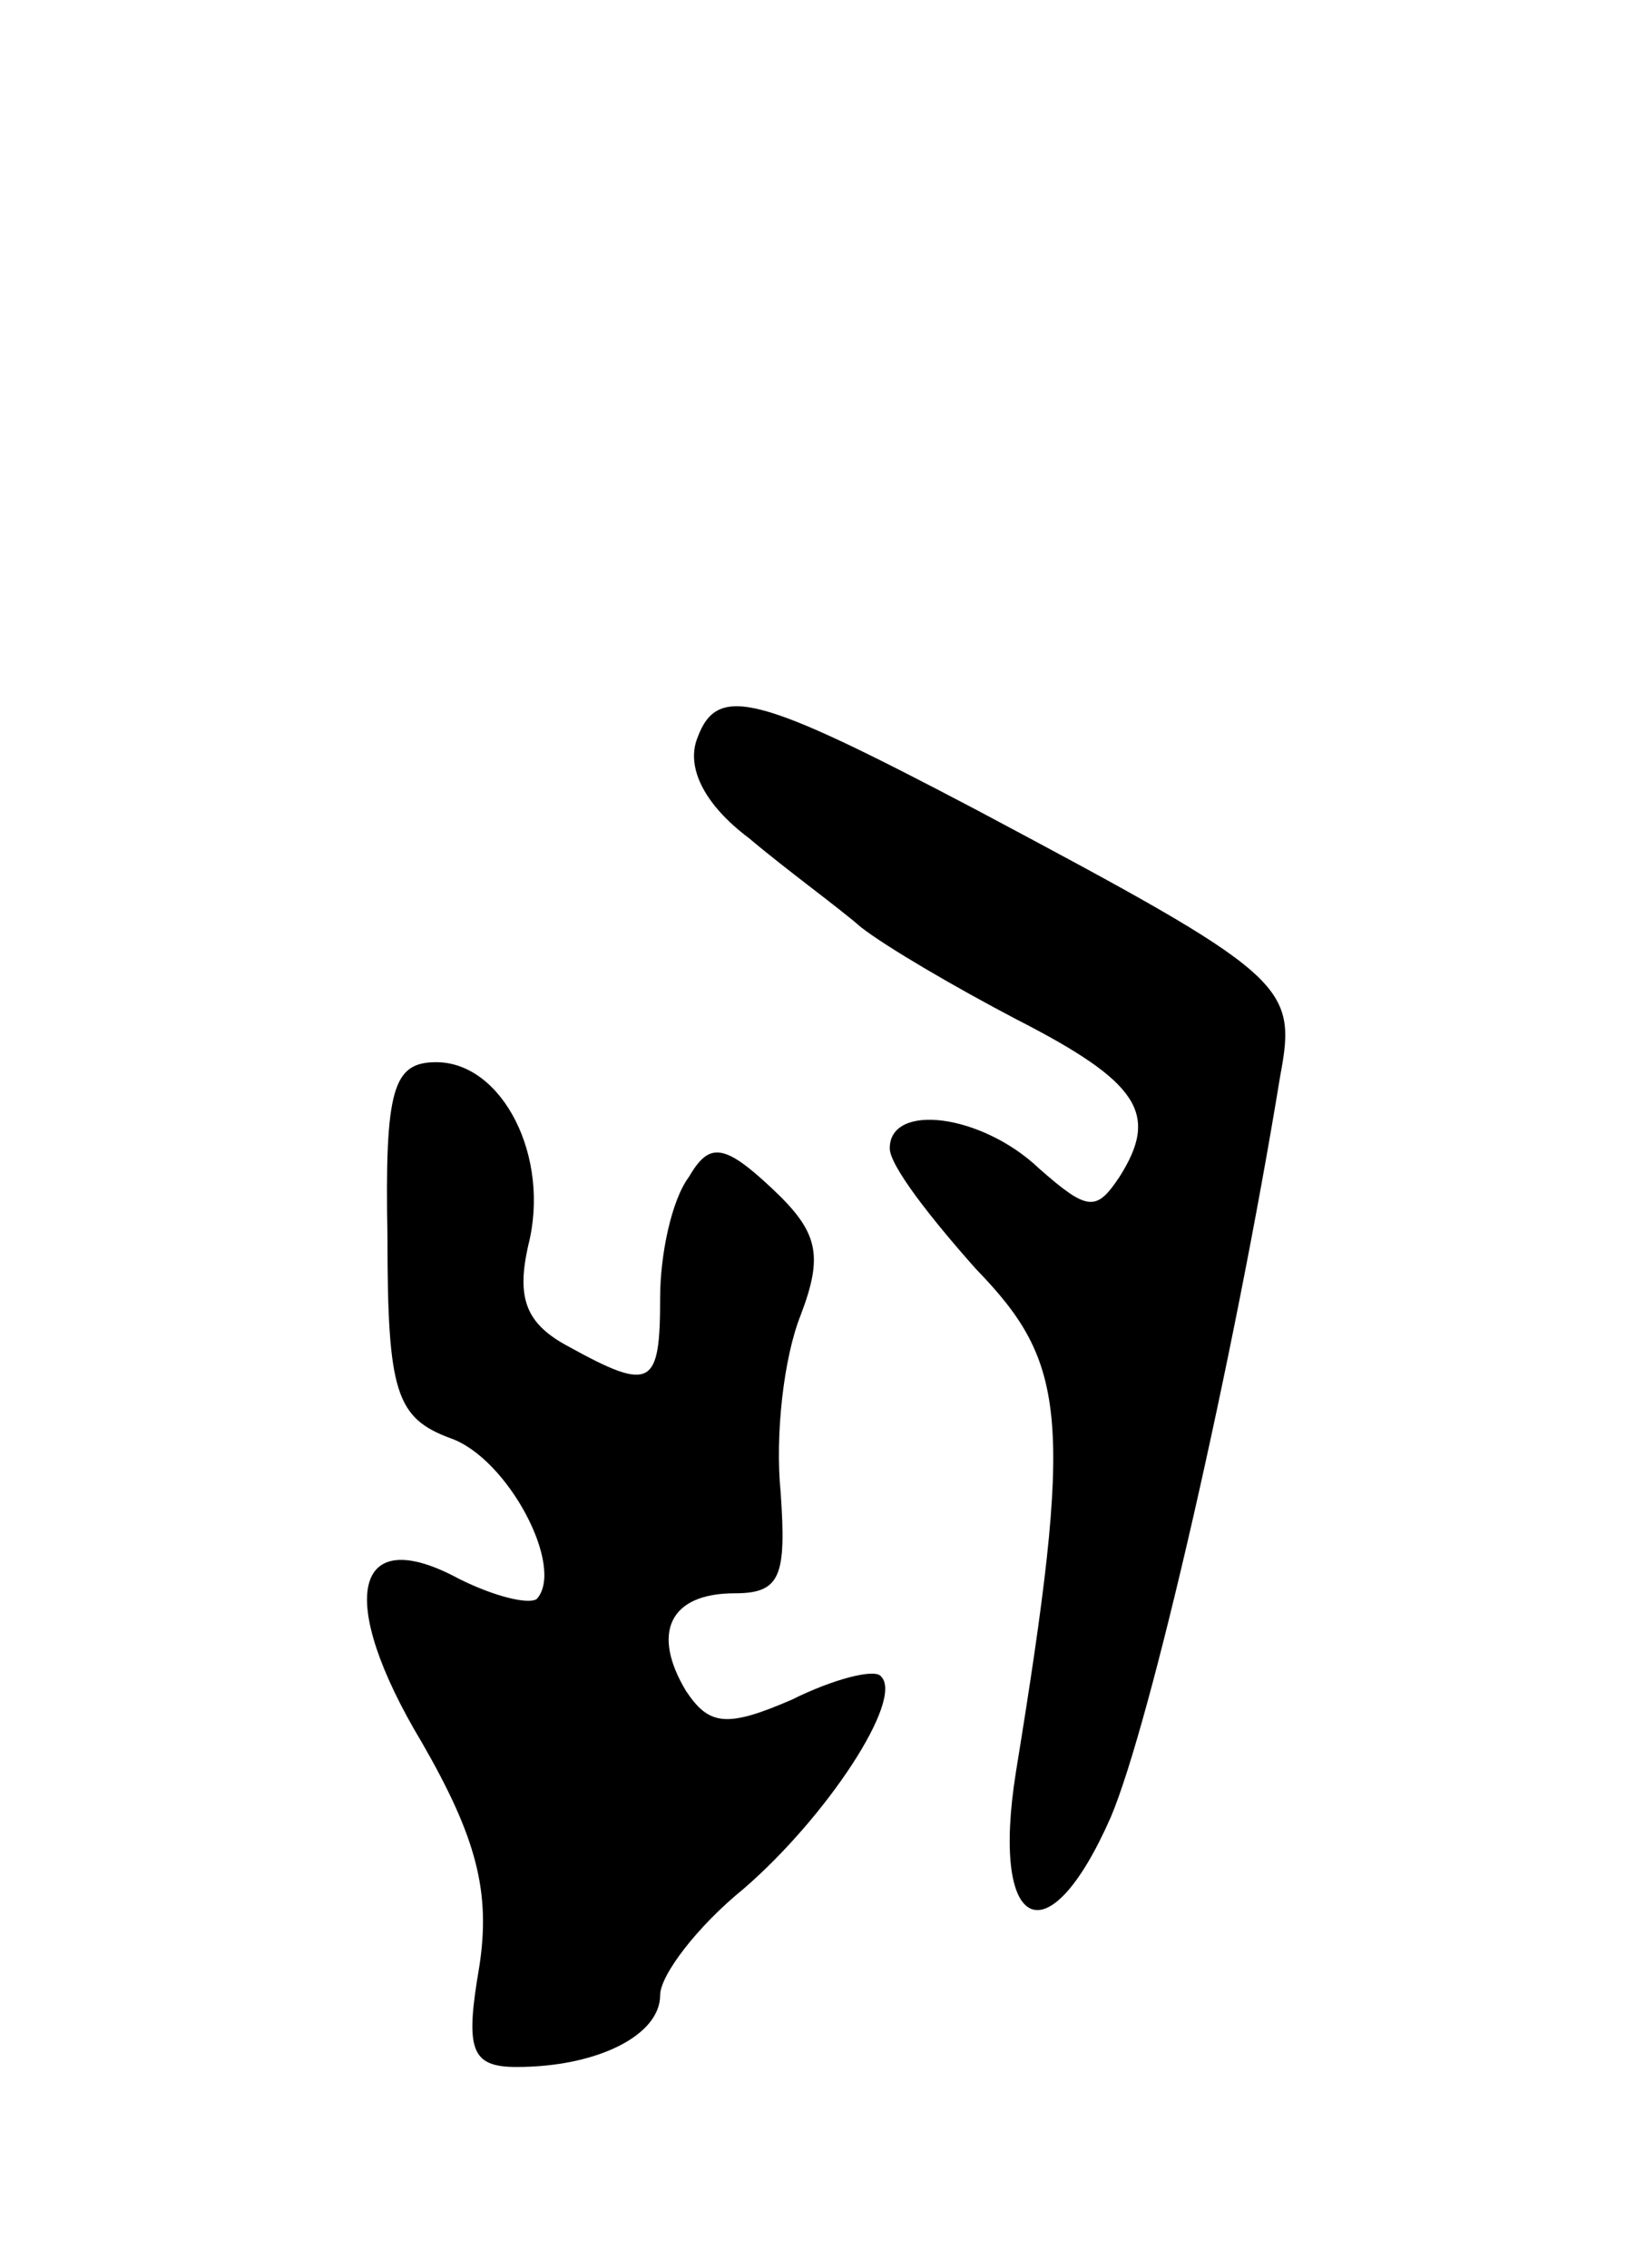 <svg version="1.0" xmlns="http://www.w3.org/2000/svg"
 width="57pt" height="79pt" viewBox="0 0 57 79"
 preserveAspectRatio="xMidYMid meet">
<g transform="translate(0,79) scale(0.1,-0.1)"
fill="#000000" stroke="none">
<path d="M243 533 c-4 -10 2 -23 18 -35 13 -11 31 -24 39 -31 9 -7 33 -21 54
-32 43 -22 50 -33 36 -55 -8 -12 -11 -12 -28 3 -20 19 -52 23 -52 7 0 -6 14
-24 30 -42 32 -33 34 -52 14 -175 -9 -56 11 -66 33 -16 14 33 43 160 59 258 6
32 3 35 -106 93 -76 40 -90 44 -97 25z"/>
<path d="M135 359 c0 -54 3 -63 22 -70 20 -7 40 -45 30 -56 -3 -2 -15 1 -27 7
-37 20 -43 -7 -13 -57 19 -33 24 -52 20 -78 -5 -29 -3 -35 13 -35 28 0 50 11
50 25 0 7 13 24 29 37 29 25 56 66 48 74 -2 3 -17 -1 -31 -8 -23 -10 -29 -9
-37 3 -12 20 -6 34 17 34 16 0 18 6 16 35 -2 20 1 47 7 62 8 21 6 29 -10 44
-17 16 -22 16 -29 4 -6 -8 -10 -27 -10 -42 0 -31 -3 -33 -32 -17 -15 8 -18 17
-14 35 8 31 -9 64 -32 64 -15 0 -18 -9 -17 -61z"/>
</g>
</svg>
